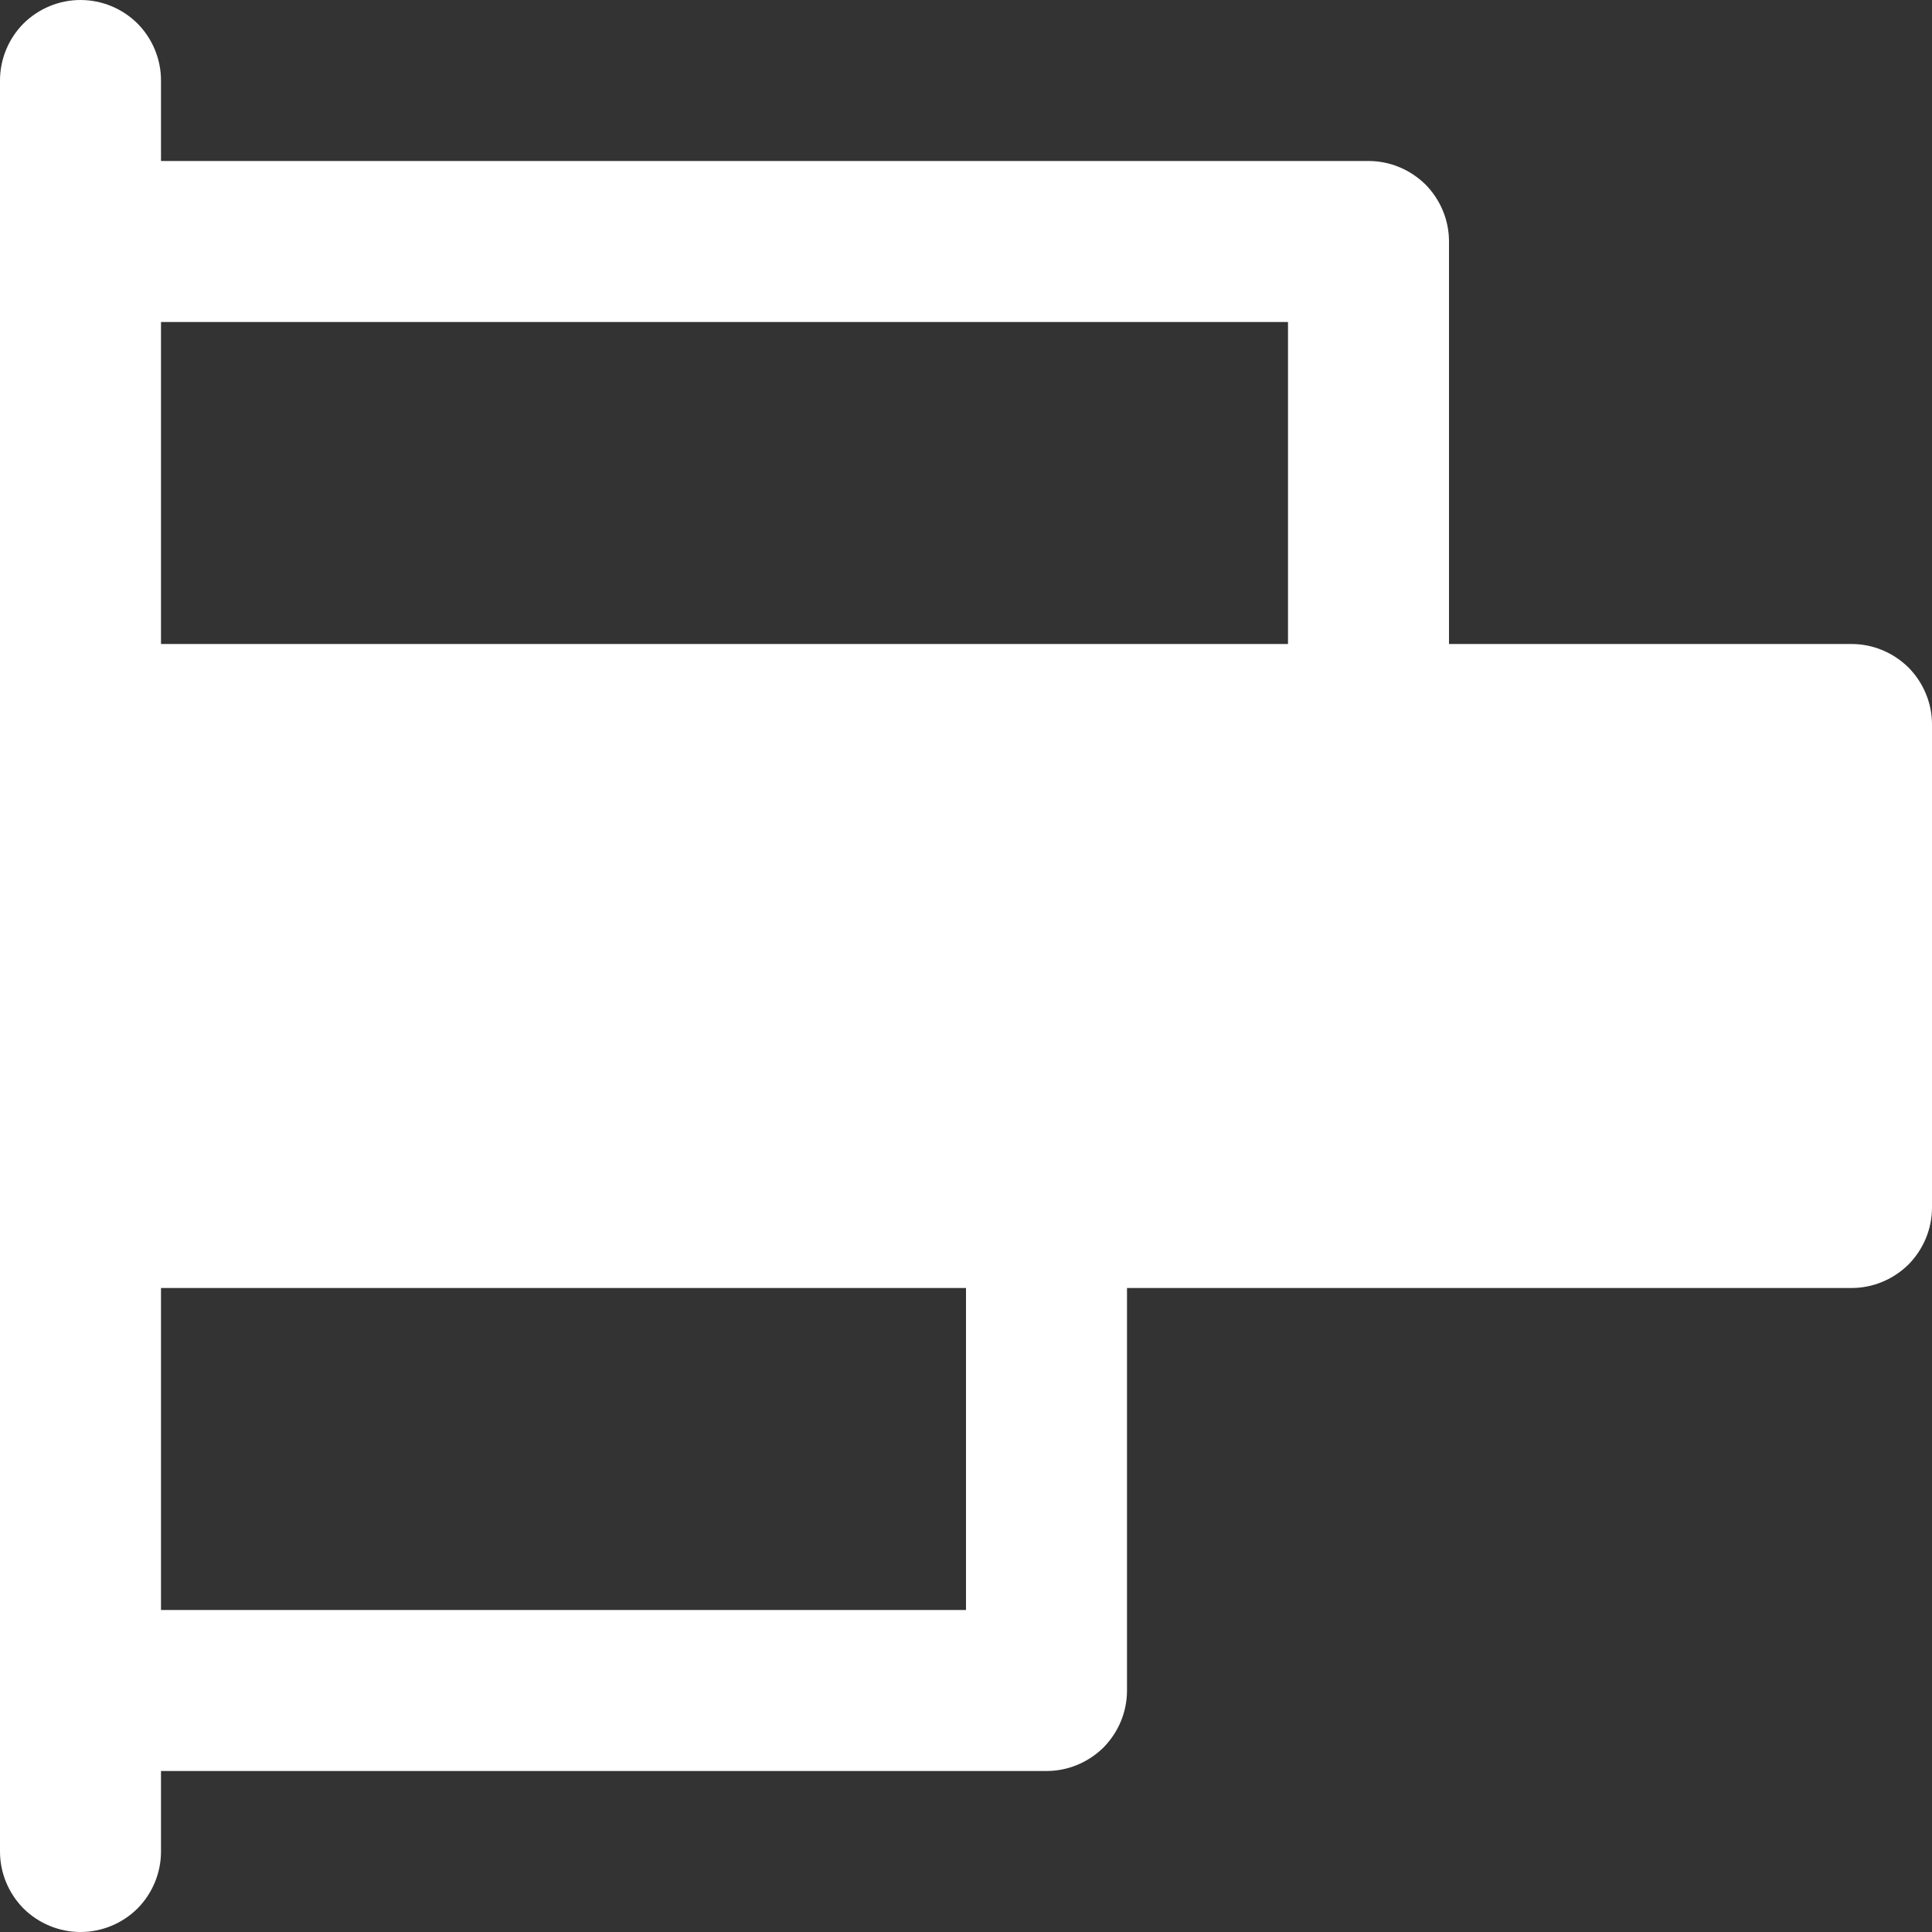 <svg width="12" height="12" viewBox="0 0 12 12" fill="none" xmlns="http://www.w3.org/2000/svg">
<rect x="0" y="0" width="12" height="12" fill="#333333" stroke="none"/>
<path d="M11.5 4H9V1.5C9 1.434 8.987 1.369 8.962 1.309C8.937 1.248 8.9 1.193 8.854 1.146C8.807 1.1 8.752 1.063 8.691 1.038C8.631 1.013 8.566 1 8.5 1H1V0.5C1 0.367 0.947 0.24 0.854 0.146C0.76 0.053 0.633 0 0.5 0C0.367 0 0.24 0.053 0.146 0.146C0.053 0.24 0 0.367 0 0.5V11.5C0 11.633 0.053 11.76 0.146 11.854C0.24 11.947 0.367 12 0.5 12C0.633 12 0.76 11.947 0.854 11.854C0.947 11.76 1 11.633 1 11.5V11H6.5C6.566 11 6.631 10.987 6.691 10.962C6.752 10.937 6.807 10.9 6.854 10.854C6.9 10.807 6.937 10.752 6.962 10.691C6.987 10.631 7 10.566 7 10.5V8H11.5C11.566 8 11.631 7.987 11.691 7.962C11.752 7.937 11.807 7.9 11.854 7.854C11.9 7.807 11.937 7.752 11.962 7.691C11.987 7.631 12 7.566 12 7.5V4.5C12 4.434 11.987 4.369 11.962 4.309C11.937 4.248 11.9 4.193 11.854 4.146C11.807 4.1 11.752 4.063 11.691 4.038C11.631 4.013 11.566 4 11.5 4ZM8 2V4H1V2H8ZM6 10H1V8H6V10Z" fill="white"/>
</svg>
